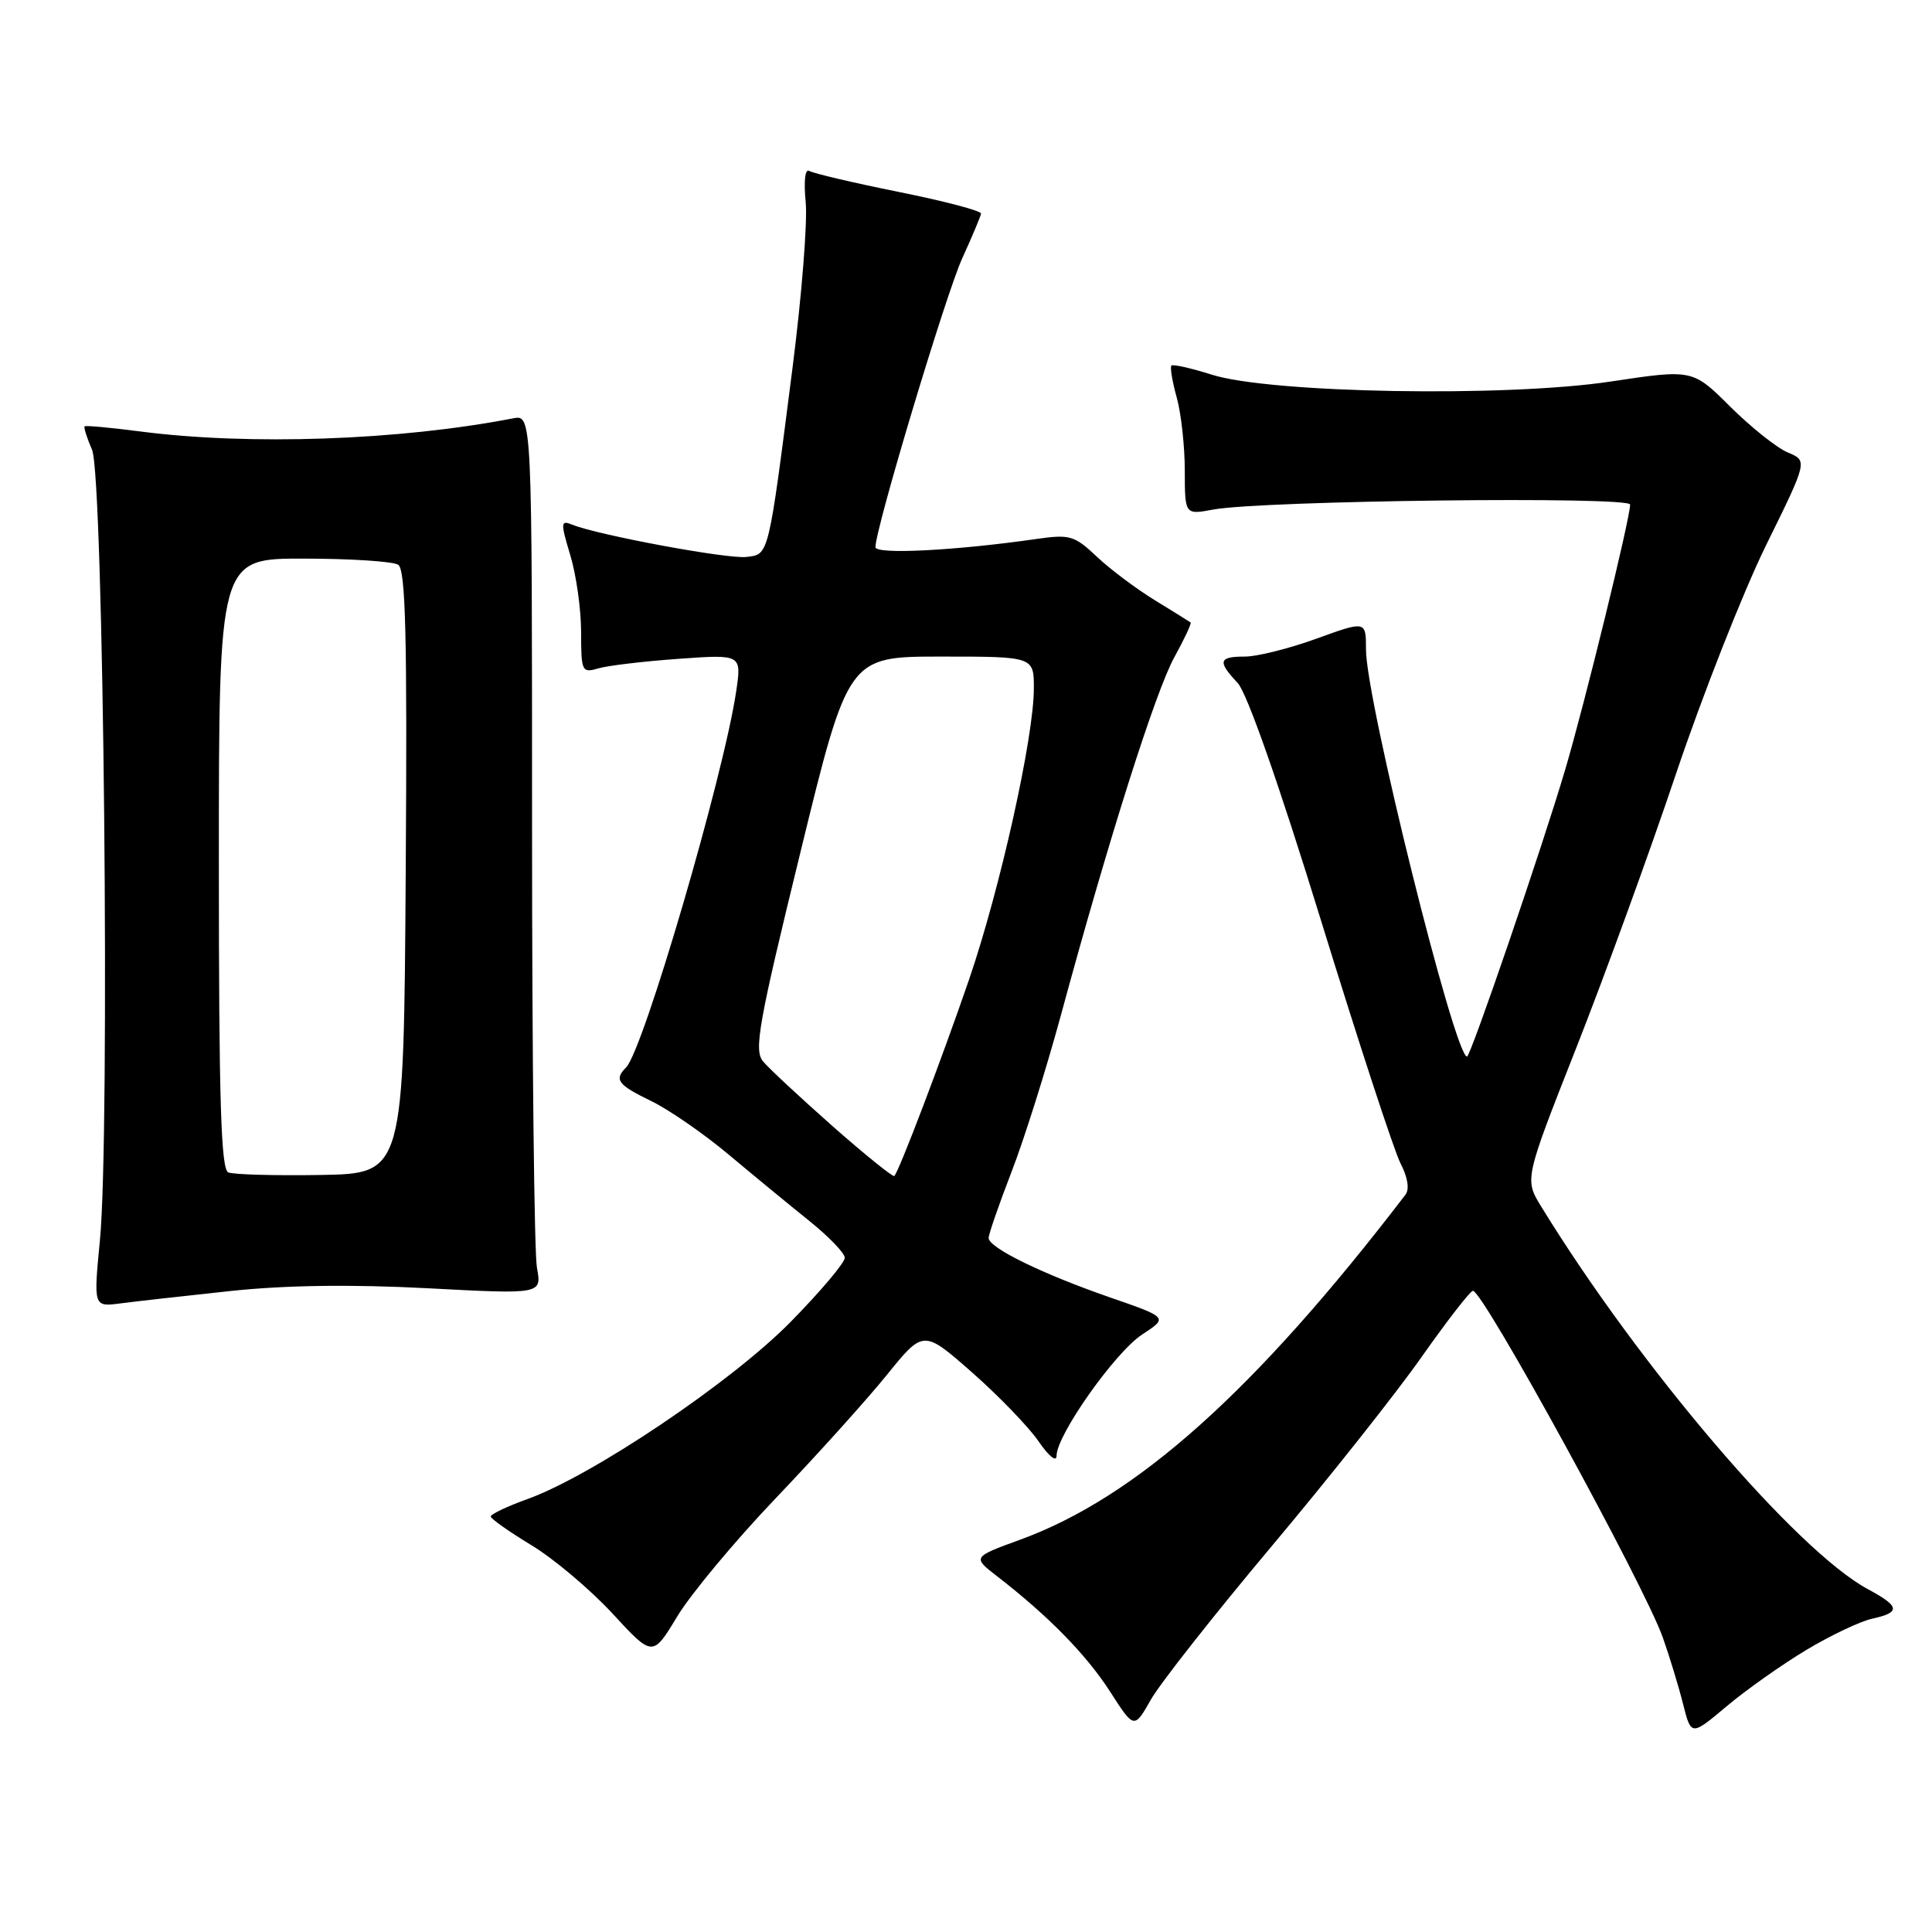 <?xml version="1.0" encoding="UTF-8" standalone="no"?>
<!DOCTYPE svg PUBLIC "-//W3C//DTD SVG 1.1//EN" "http://www.w3.org/Graphics/SVG/1.1/DTD/svg11.dtd" >
<svg xmlns="http://www.w3.org/2000/svg" xmlns:xlink="http://www.w3.org/1999/xlink" version="1.1" viewBox="0 0 256 256">
 <g >
 <path fill="currentColor"
d=" M 239.34 218.63 C 242.56 216.70 246.49 214.83 248.09 214.48 C 251.88 213.65 251.76 212.86 247.50 210.57 C 238.04 205.47 217.26 181.13 204.22 159.88 C 202.00 156.26 202.00 156.26 208.85 138.88 C 212.62 129.32 218.58 112.95 222.09 102.50 C 225.61 92.05 230.97 78.45 234.00 72.27 C 239.53 61.05 239.53 61.05 236.90 59.96 C 235.46 59.36 232.03 56.63 229.28 53.90 C 224.28 48.92 224.28 48.92 213.39 50.56 C 199.55 52.65 168.30 52.11 160.55 49.64 C 157.82 48.78 155.43 48.24 155.22 48.44 C 155.02 48.65 155.33 50.54 155.92 52.66 C 156.51 54.77 156.99 59.14 156.99 62.36 C 157.00 68.22 157.00 68.22 160.75 67.52 C 167.23 66.32 216.00 65.74 216.00 66.86 C 216.00 68.68 209.97 93.30 207.39 102.00 C 204.36 112.26 194.86 140.00 194.39 140.00 C 192.74 140.00 181.00 92.74 181.00 86.07 C 181.00 82.25 181.00 82.25 174.45 84.62 C 170.85 85.93 166.58 87.00 164.95 87.00 C 161.47 87.00 161.30 87.63 164.00 90.50 C 165.23 91.81 169.47 103.90 175.02 121.90 C 179.98 138.00 184.73 152.52 185.58 154.16 C 186.54 156.02 186.79 157.59 186.22 158.32 C 166.31 184.32 150.57 198.41 135.17 204.02 C 128.84 206.33 128.84 206.33 132.17 208.90 C 138.95 214.15 143.97 219.29 147.08 224.13 C 150.28 229.11 150.28 229.11 152.49 225.22 C 153.70 223.08 160.90 213.94 168.48 204.91 C 176.06 195.89 185.02 184.58 188.38 179.79 C 191.75 175.01 194.80 171.07 195.17 171.04 C 196.48 170.96 217.88 210.04 220.34 217.00 C 221.21 219.47 222.42 223.42 223.01 225.77 C 224.09 230.04 224.09 230.04 228.79 226.09 C 231.38 223.91 236.13 220.56 239.34 218.63 Z  M 102.80 198.51 C 108.21 192.85 114.82 185.51 117.50 182.20 C 122.36 176.19 122.36 176.19 128.80 181.85 C 132.33 184.96 136.30 189.07 137.61 190.98 C 138.98 192.98 140.00 193.79 140.00 192.89 C 140.00 190.16 147.75 179.18 151.34 176.83 C 154.78 174.58 154.78 174.58 147.10 171.92 C 138.07 168.79 131.00 165.33 131.00 164.04 C 131.00 163.54 132.36 159.61 134.02 155.31 C 135.69 151.02 138.64 141.65 140.58 134.50 C 146.91 111.16 153.12 91.59 155.60 87.10 C 156.93 84.68 157.91 82.60 157.76 82.48 C 157.62 82.37 155.47 81.03 153.00 79.52 C 150.53 78.00 147.06 75.40 145.31 73.74 C 142.37 70.96 141.75 70.78 137.31 71.42 C 126.62 72.96 116.00 73.50 116.00 72.50 C 116.00 70.03 125.33 38.98 127.50 34.23 C 128.82 31.33 129.95 28.66 129.99 28.30 C 130.03 27.94 125.15 26.65 119.13 25.44 C 113.11 24.23 107.76 22.97 107.24 22.65 C 106.68 22.30 106.48 23.98 106.76 26.82 C 107.01 29.43 106.23 39.20 105.04 48.53 C 101.78 74.00 101.91 73.45 98.89 73.80 C 96.40 74.09 79.26 70.91 75.82 69.52 C 74.28 68.90 74.26 69.22 75.57 73.58 C 76.36 76.19 77.00 80.77 77.00 83.78 C 77.00 88.97 77.11 89.20 79.25 88.57 C 80.49 88.20 85.27 87.63 89.89 87.30 C 98.27 86.70 98.27 86.70 97.55 91.60 C 95.89 102.79 85.25 139.15 82.96 141.44 C 81.34 143.06 81.84 143.74 86.28 145.89 C 88.63 147.03 93.24 150.21 96.53 152.97 C 99.81 155.72 104.61 159.67 107.19 161.74 C 109.77 163.81 111.91 166.02 111.94 166.65 C 111.97 167.28 108.74 171.11 104.75 175.17 C 96.93 183.13 78.49 195.54 69.90 198.63 C 67.21 199.60 65.01 200.64 65.03 200.95 C 65.04 201.25 67.47 202.96 70.42 204.75 C 73.37 206.53 78.19 210.60 81.14 213.78 C 86.48 219.58 86.48 219.58 89.73 214.20 C 91.51 211.24 97.39 204.18 102.80 198.51 Z  M 30.50 171.07 C 37.83 170.29 46.55 170.17 56.65 170.70 C 71.79 171.50 71.79 171.50 71.15 168.00 C 70.79 166.07 70.50 139.85 70.50 109.73 C 70.50 54.95 70.50 54.95 68.00 55.43 C 52.87 58.36 33.02 59.05 18.50 57.16 C 14.65 56.66 11.37 56.36 11.22 56.49 C 11.07 56.62 11.51 58.02 12.20 59.61 C 13.73 63.13 14.60 150.39 13.24 164.34 C 12.39 173.17 12.39 173.17 15.94 172.71 C 17.90 172.45 24.45 171.72 30.50 171.07 Z  M 110.34 149.24 C 106.03 145.43 101.87 141.56 101.10 140.63 C 99.88 139.15 100.51 135.61 106.05 112.97 C 112.39 87.00 112.39 87.00 124.70 87.00 C 137.00 87.00 137.00 87.00 136.99 91.25 C 136.98 97.75 132.51 117.81 128.41 129.78 C 124.80 140.29 119.14 155.18 118.50 155.83 C 118.33 156.00 114.65 153.04 110.34 149.24 Z  M 30.25 155.35 C 29.28 154.95 29.00 145.81 29.00 114.42 C 29.00 74.00 29.00 74.00 40.25 74.02 C 46.44 74.02 52.07 74.39 52.76 74.83 C 53.75 75.46 53.97 84.28 53.76 115.57 C 53.50 155.50 53.50 155.50 42.50 155.69 C 36.45 155.79 30.94 155.64 30.25 155.35 Z "/>
</g>
</svg>